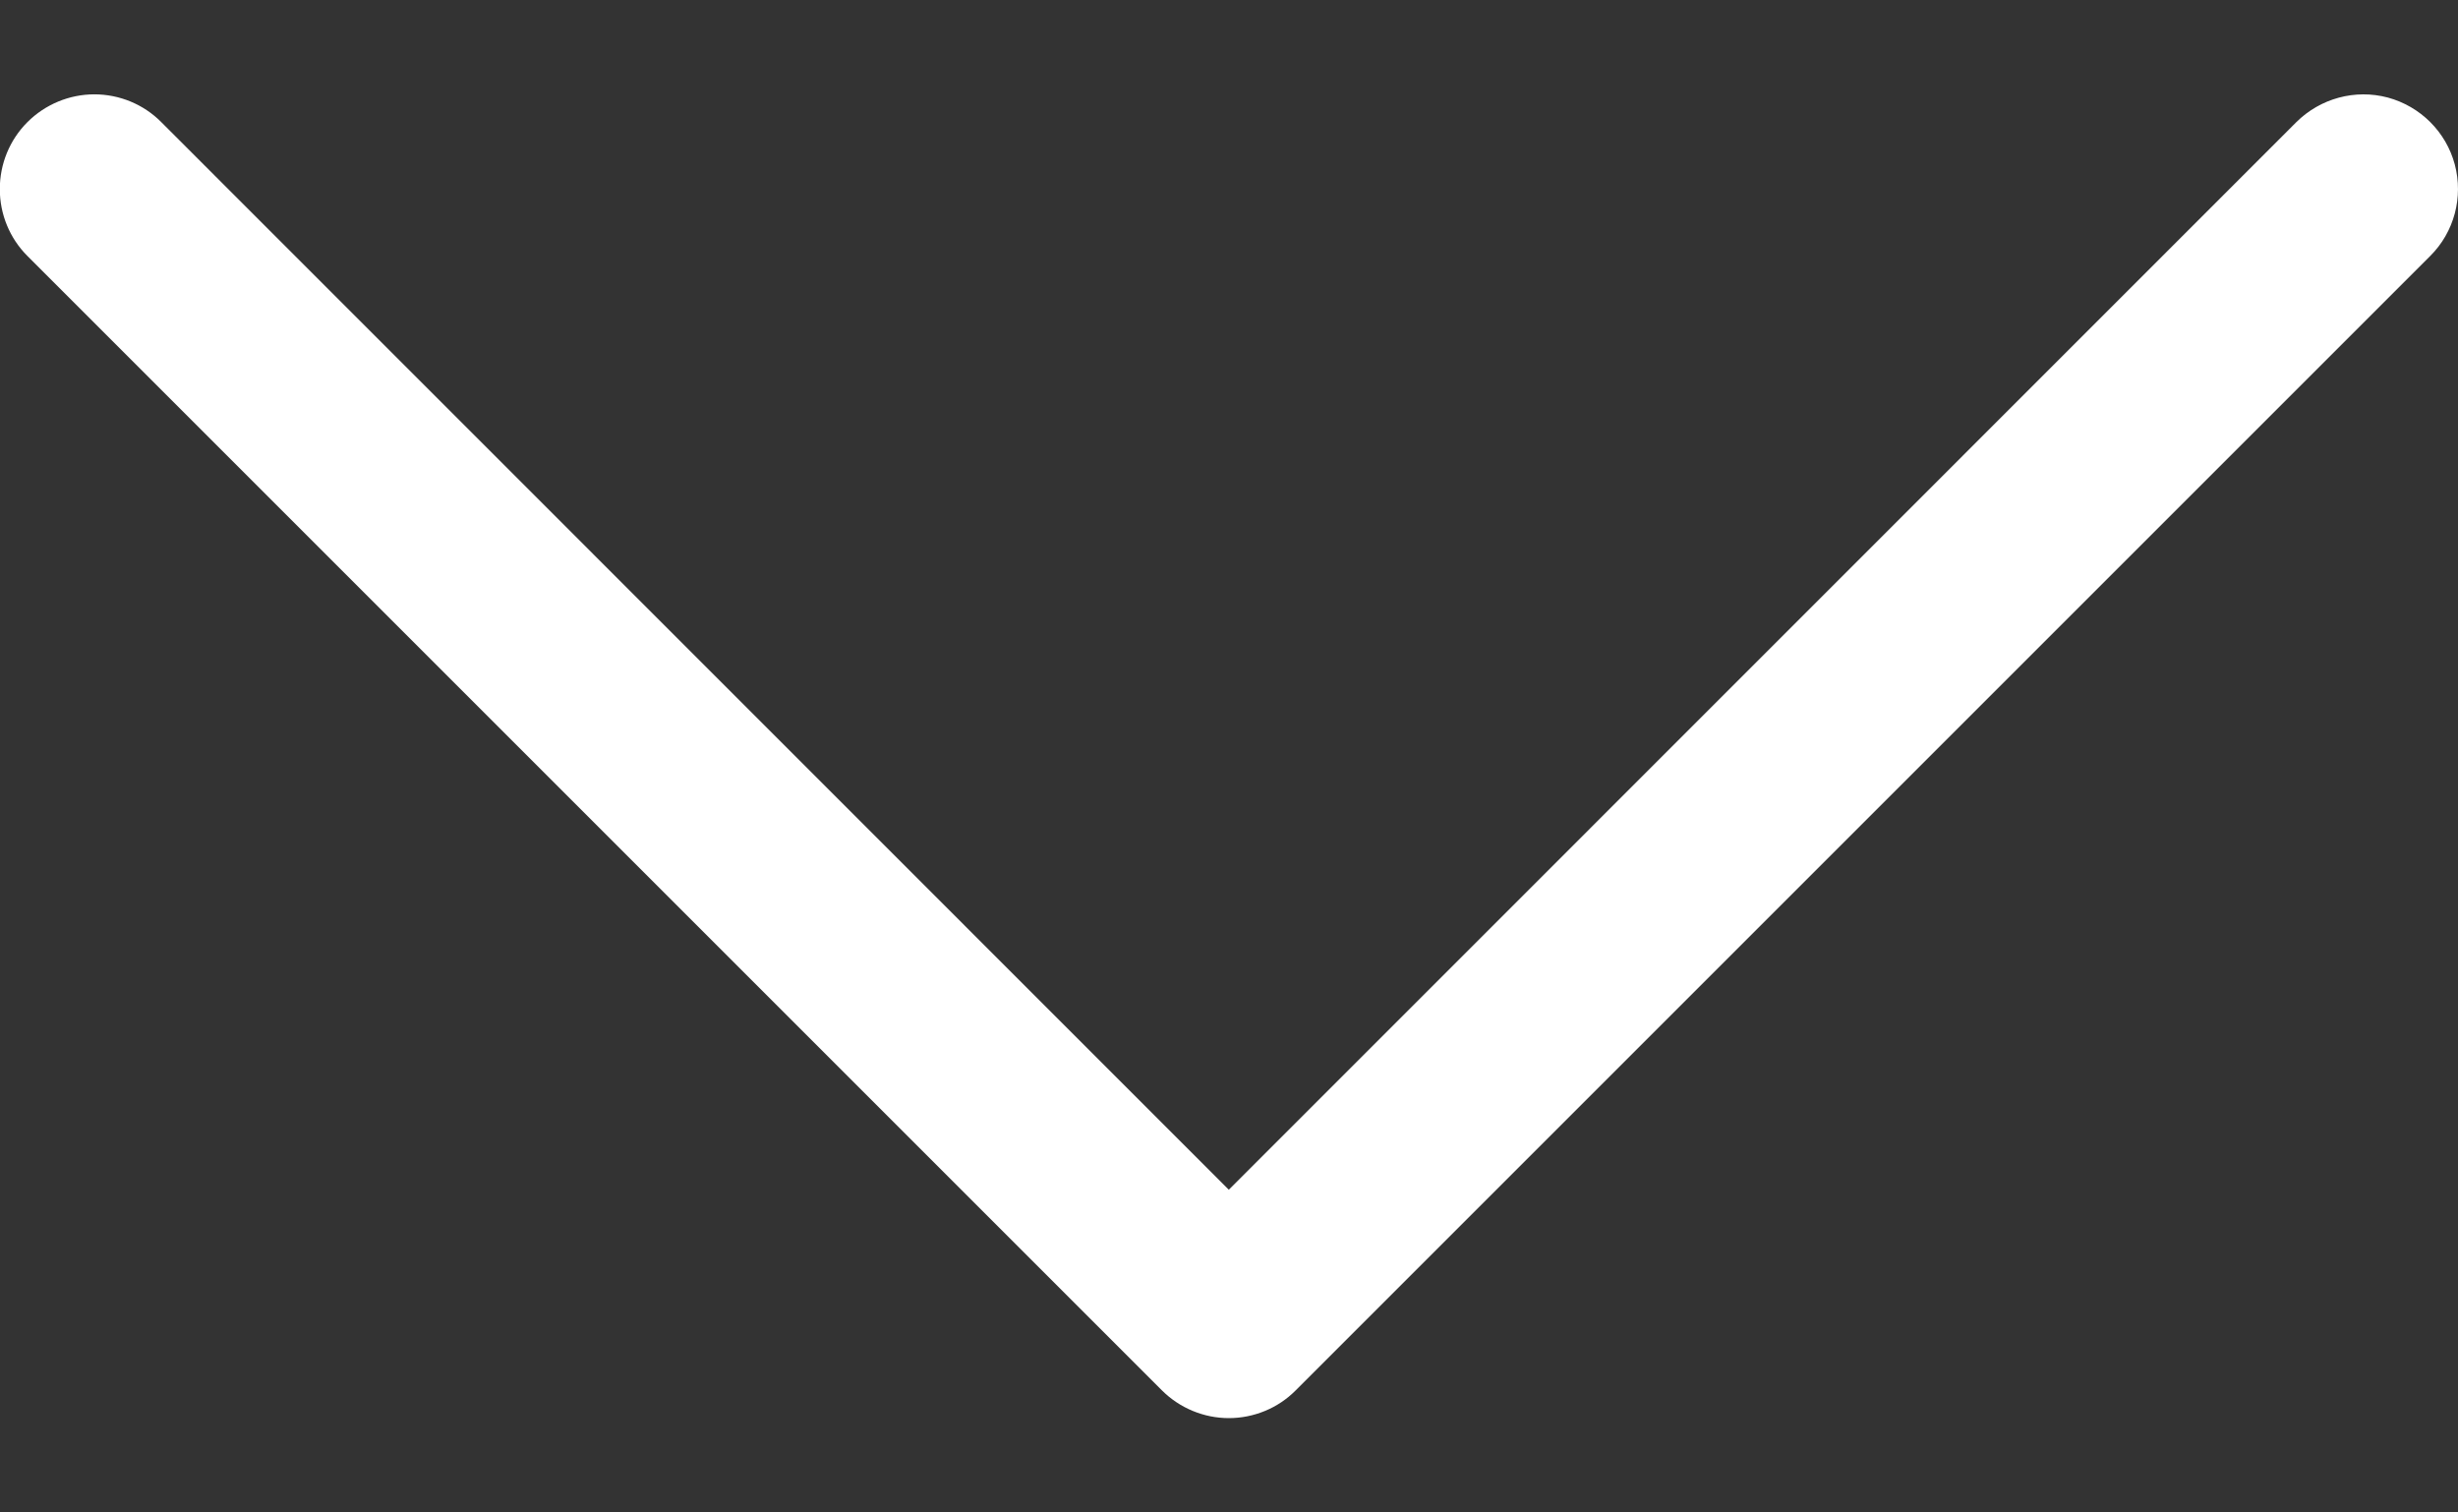 <svg width="13" height="8" viewBox="0 0 13 8" fill="none" xmlns="http://www.w3.org/2000/svg">
<rect x="0" y="0" width="13" height="8" fill="#333333" stroke="none"/>
<path fill-rule="evenodd" clip-rule="evenodd" d="M0.145 0.646C0.239 0.552 0.367 0.499 0.499 0.499C0.632 0.499 0.76 0.552 0.853 0.646L6.499 6.293L12.145 0.646C12.272 0.52 12.456 0.47 12.629 0.516C12.802 0.563 12.937 0.698 12.983 0.87C13.029 1.043 12.98 1.228 12.853 1.354L6.853 7.354C6.76 7.448 6.632 7.501 6.499 7.501C6.367 7.501 6.239 7.448 6.145 7.354L0.145 1.354C0.051 1.26 -0.001 1.133 -0.001 1C-0.001 0.867 0.051 0.74 0.145 0.646Z" fill="white"/>
</svg>
